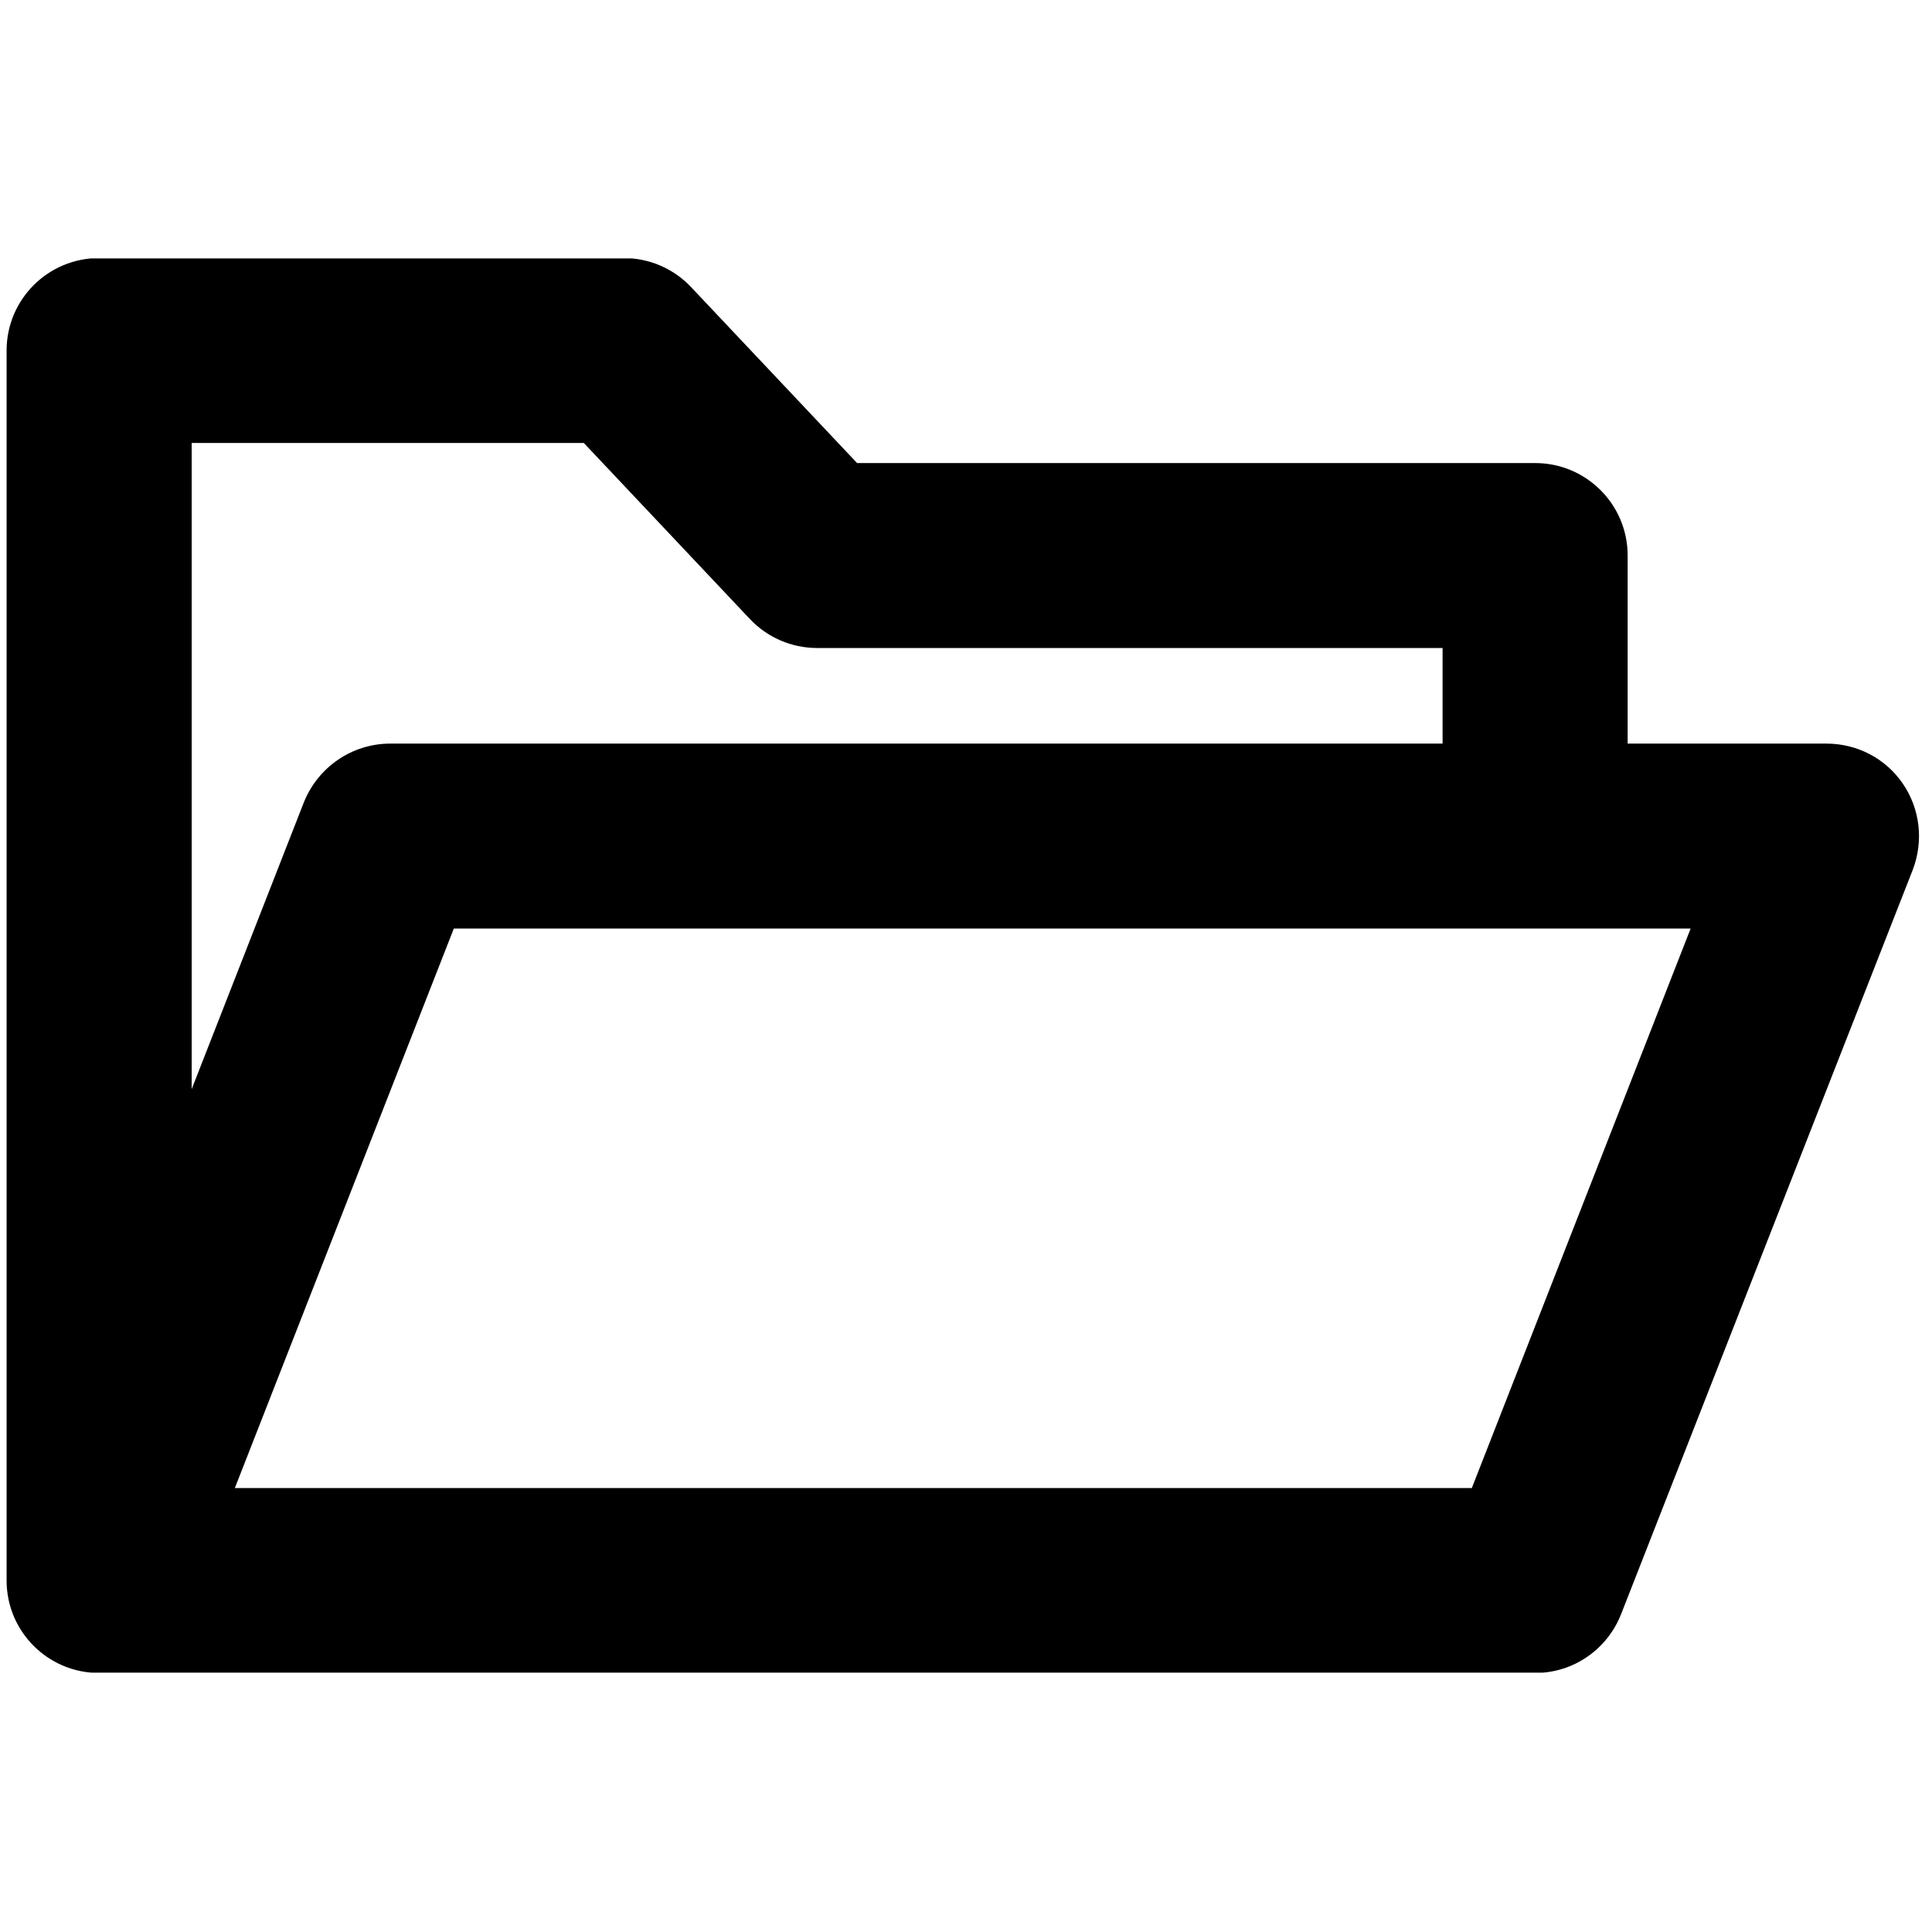 <svg xmlns="http://www.w3.org/2000/svg" xmlns:xlink="http://www.w3.org/1999/xlink" width="500" zoomAndPan="magnify" viewBox="0 0 375 375" height="500" preserveAspectRatio="xMidYMid meet" version="1.0"><defs><clipPath id="b1204b3554"><path d="M 1 50.156 L 373 50.156 L 373 324.656 L 1 324.656 Z M 1 50.156 " clip-rule="nonzero"/></clipPath></defs><g clip-path="url(#b1204b3554)"><path fill="#000000" d="M 369.34 152.109 C 365.988 147.203 360.48 144.332 354.492 144.332 L 315.926 144.332 L 315.926 107.828 C 315.926 97.914 307.887 89.879 297.965 89.879 L 166.359 89.879 L 134.141 55.727 C 130.75 52.129 126.02 50.09 121.074 50.09 L 19.242 50.09 C 9.32 50.09 1.281 58.121 1.281 68.035 L 1.281 306.777 C 1.281 316.691 9.32 324.723 19.242 324.723 L 297.965 324.723 C 305.594 324.723 312.066 319.957 314.672 313.258 L 371.254 168.859 C 373.41 163.238 372.691 157.016 369.34 152.109 Z M 113.32 85.984 L 145.539 120.137 C 148.93 123.738 153.66 125.777 158.605 125.777 L 280.004 125.777 L 280.004 144.332 L 75.754 144.332 C 68.332 144.332 61.746 148.879 58.992 155.699 L 37.203 211.402 L 37.203 85.984 Z M 285.68 288.828 L 45.582 288.828 L 45.941 287.914 L 88.086 180.227 L 328.152 180.227 Z M 285.68 288.828 " fill-opacity="1" fill-rule="nonzero"/></g></svg>